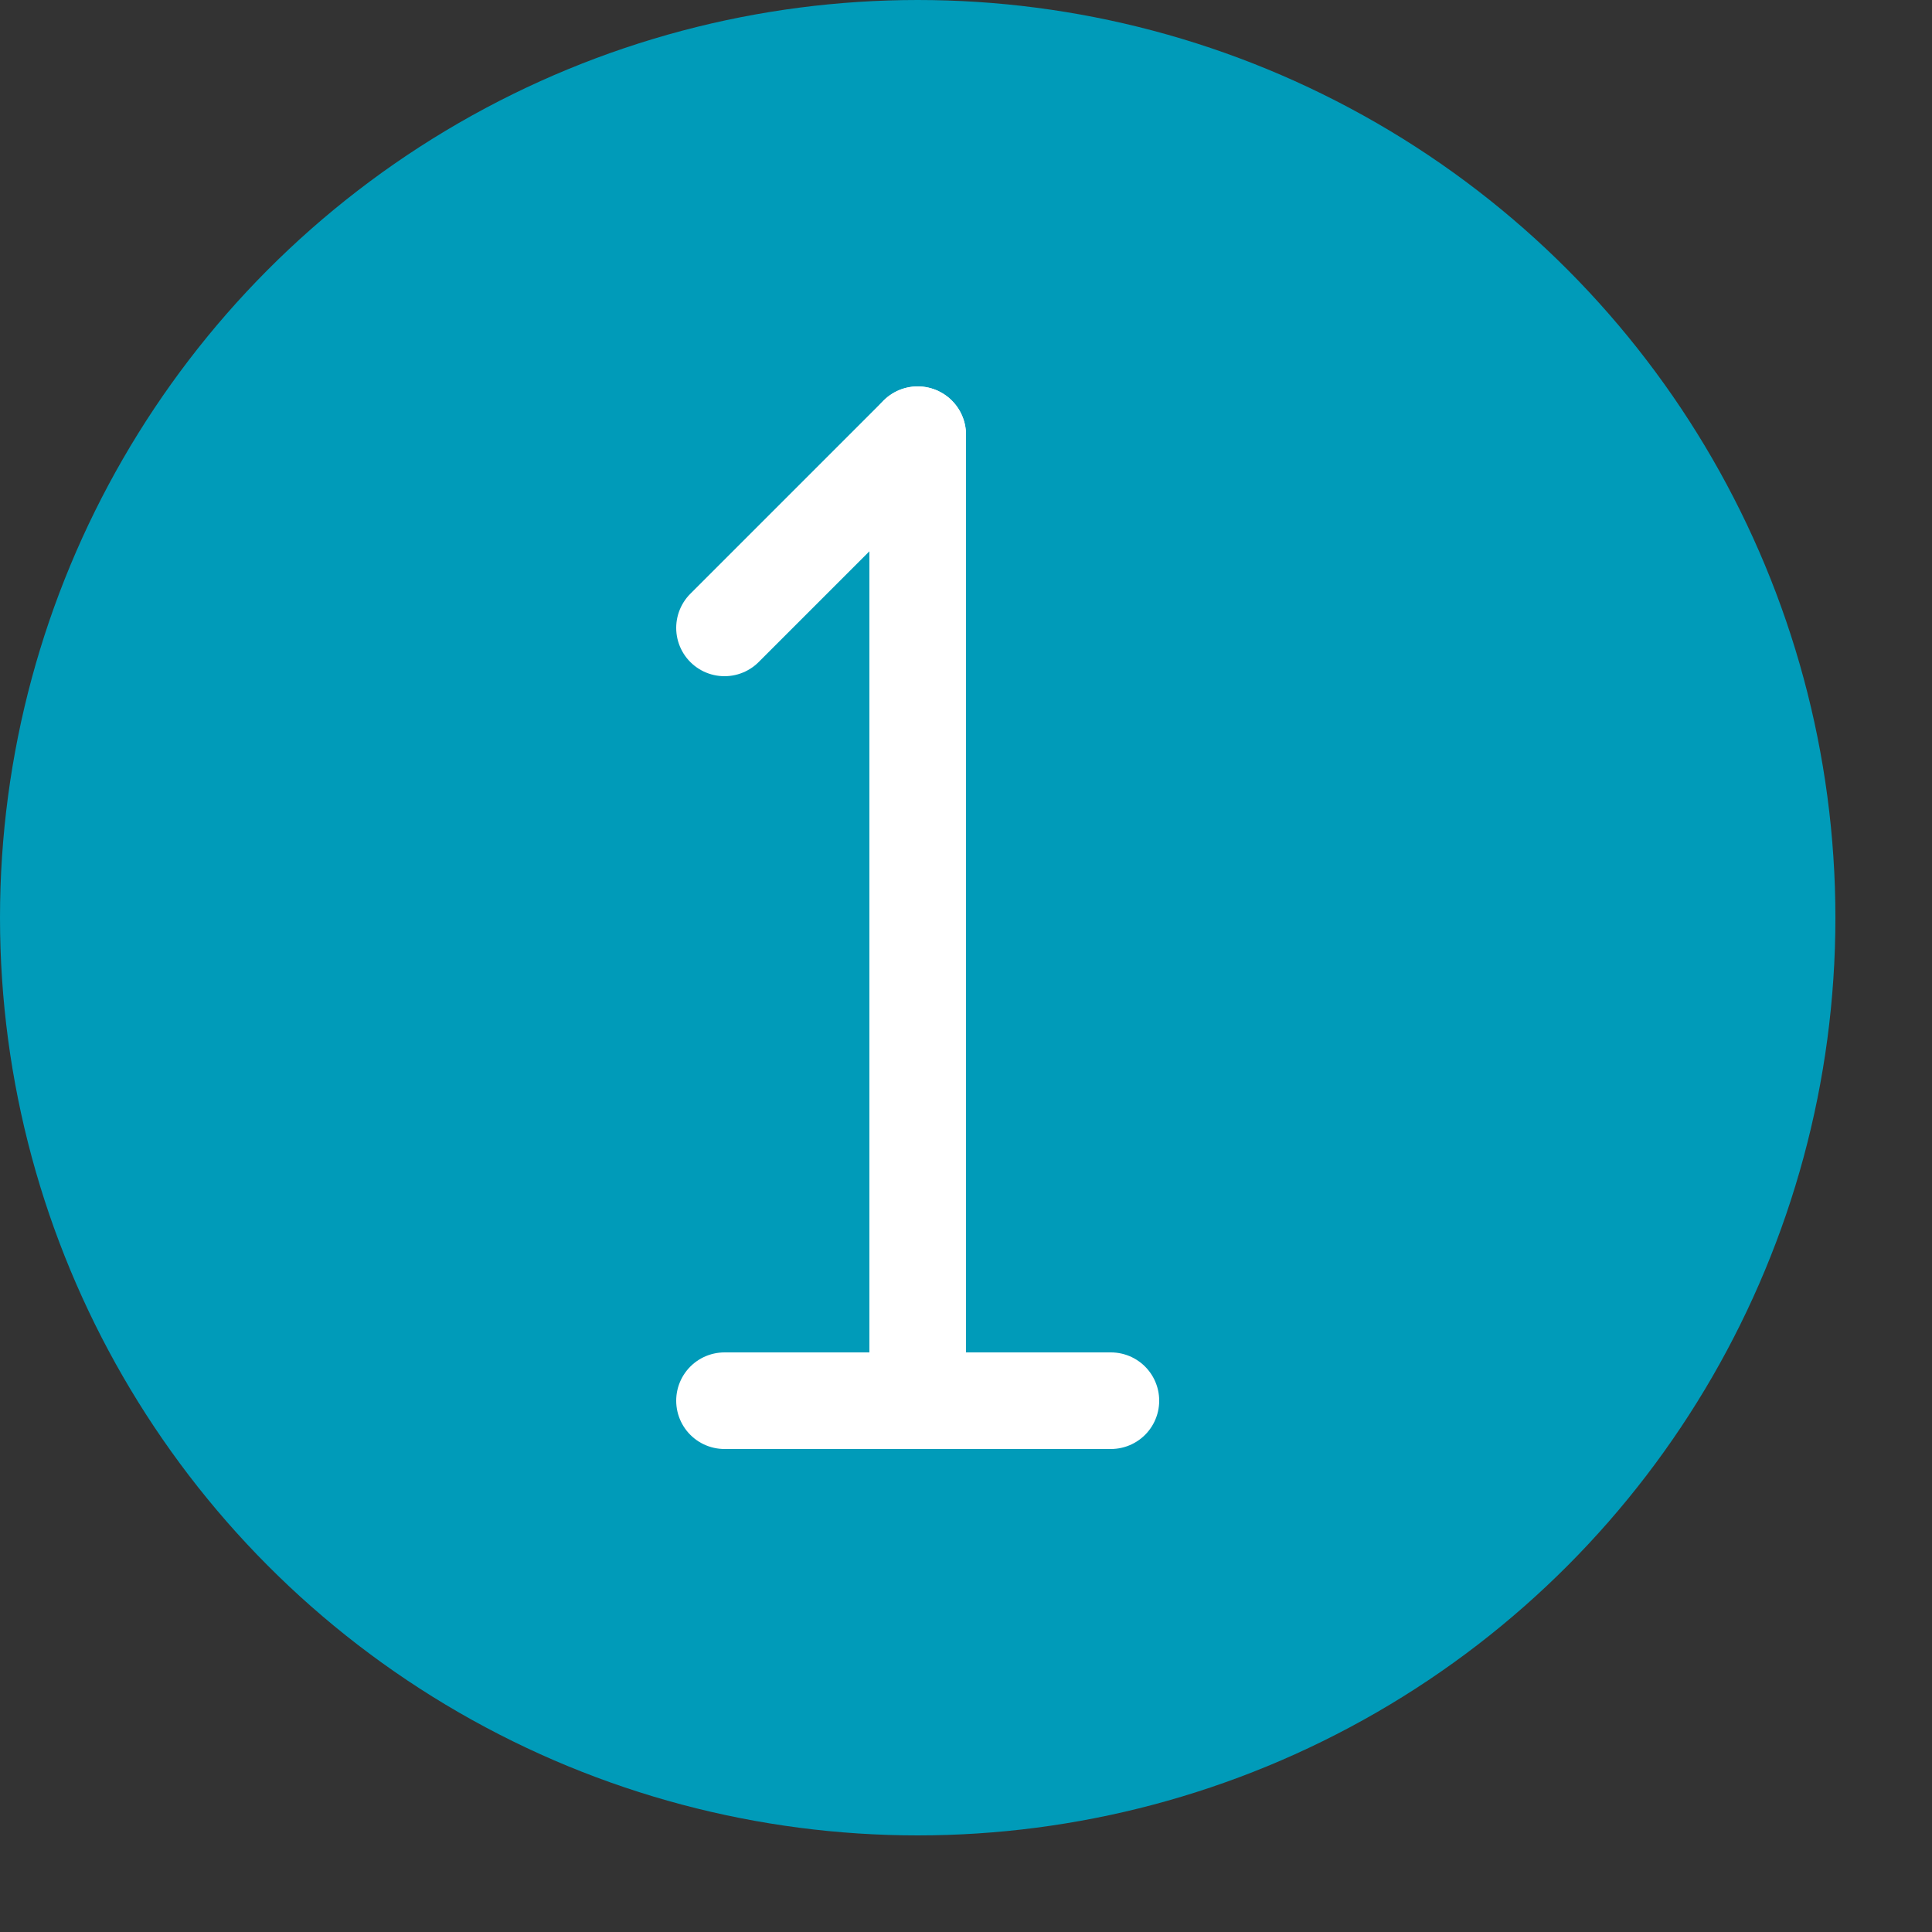 <?xml version="1.0" encoding="utf-8"?><svg height="20" viewBox="0 0 20 20" width="20" xmlns="http://www.w3.org/2000/svg"><rect x="0" y="0" width="20" height="20" fill="#333333" stroke="none"/><circle cx="9.5" cy="9.5" r="9.5" style="fill:#009bb9"/><line style="fill:none;stroke:#fff;stroke-linecap:round;stroke-linejoin:round" x1="9.5" x2="9.5" y1="4.5" y2="14.5"/><line style="fill:none;stroke:#fff;stroke-linecap:round;stroke-linejoin:round" x1="7.5" x2="9.5" y1="6.5" y2="4.5"/><line style="fill:none;stroke:#fff;stroke-linecap:round;stroke-linejoin:round" x1="7.5" x2="11.5" y1="14.5" y2="14.5"/></svg>